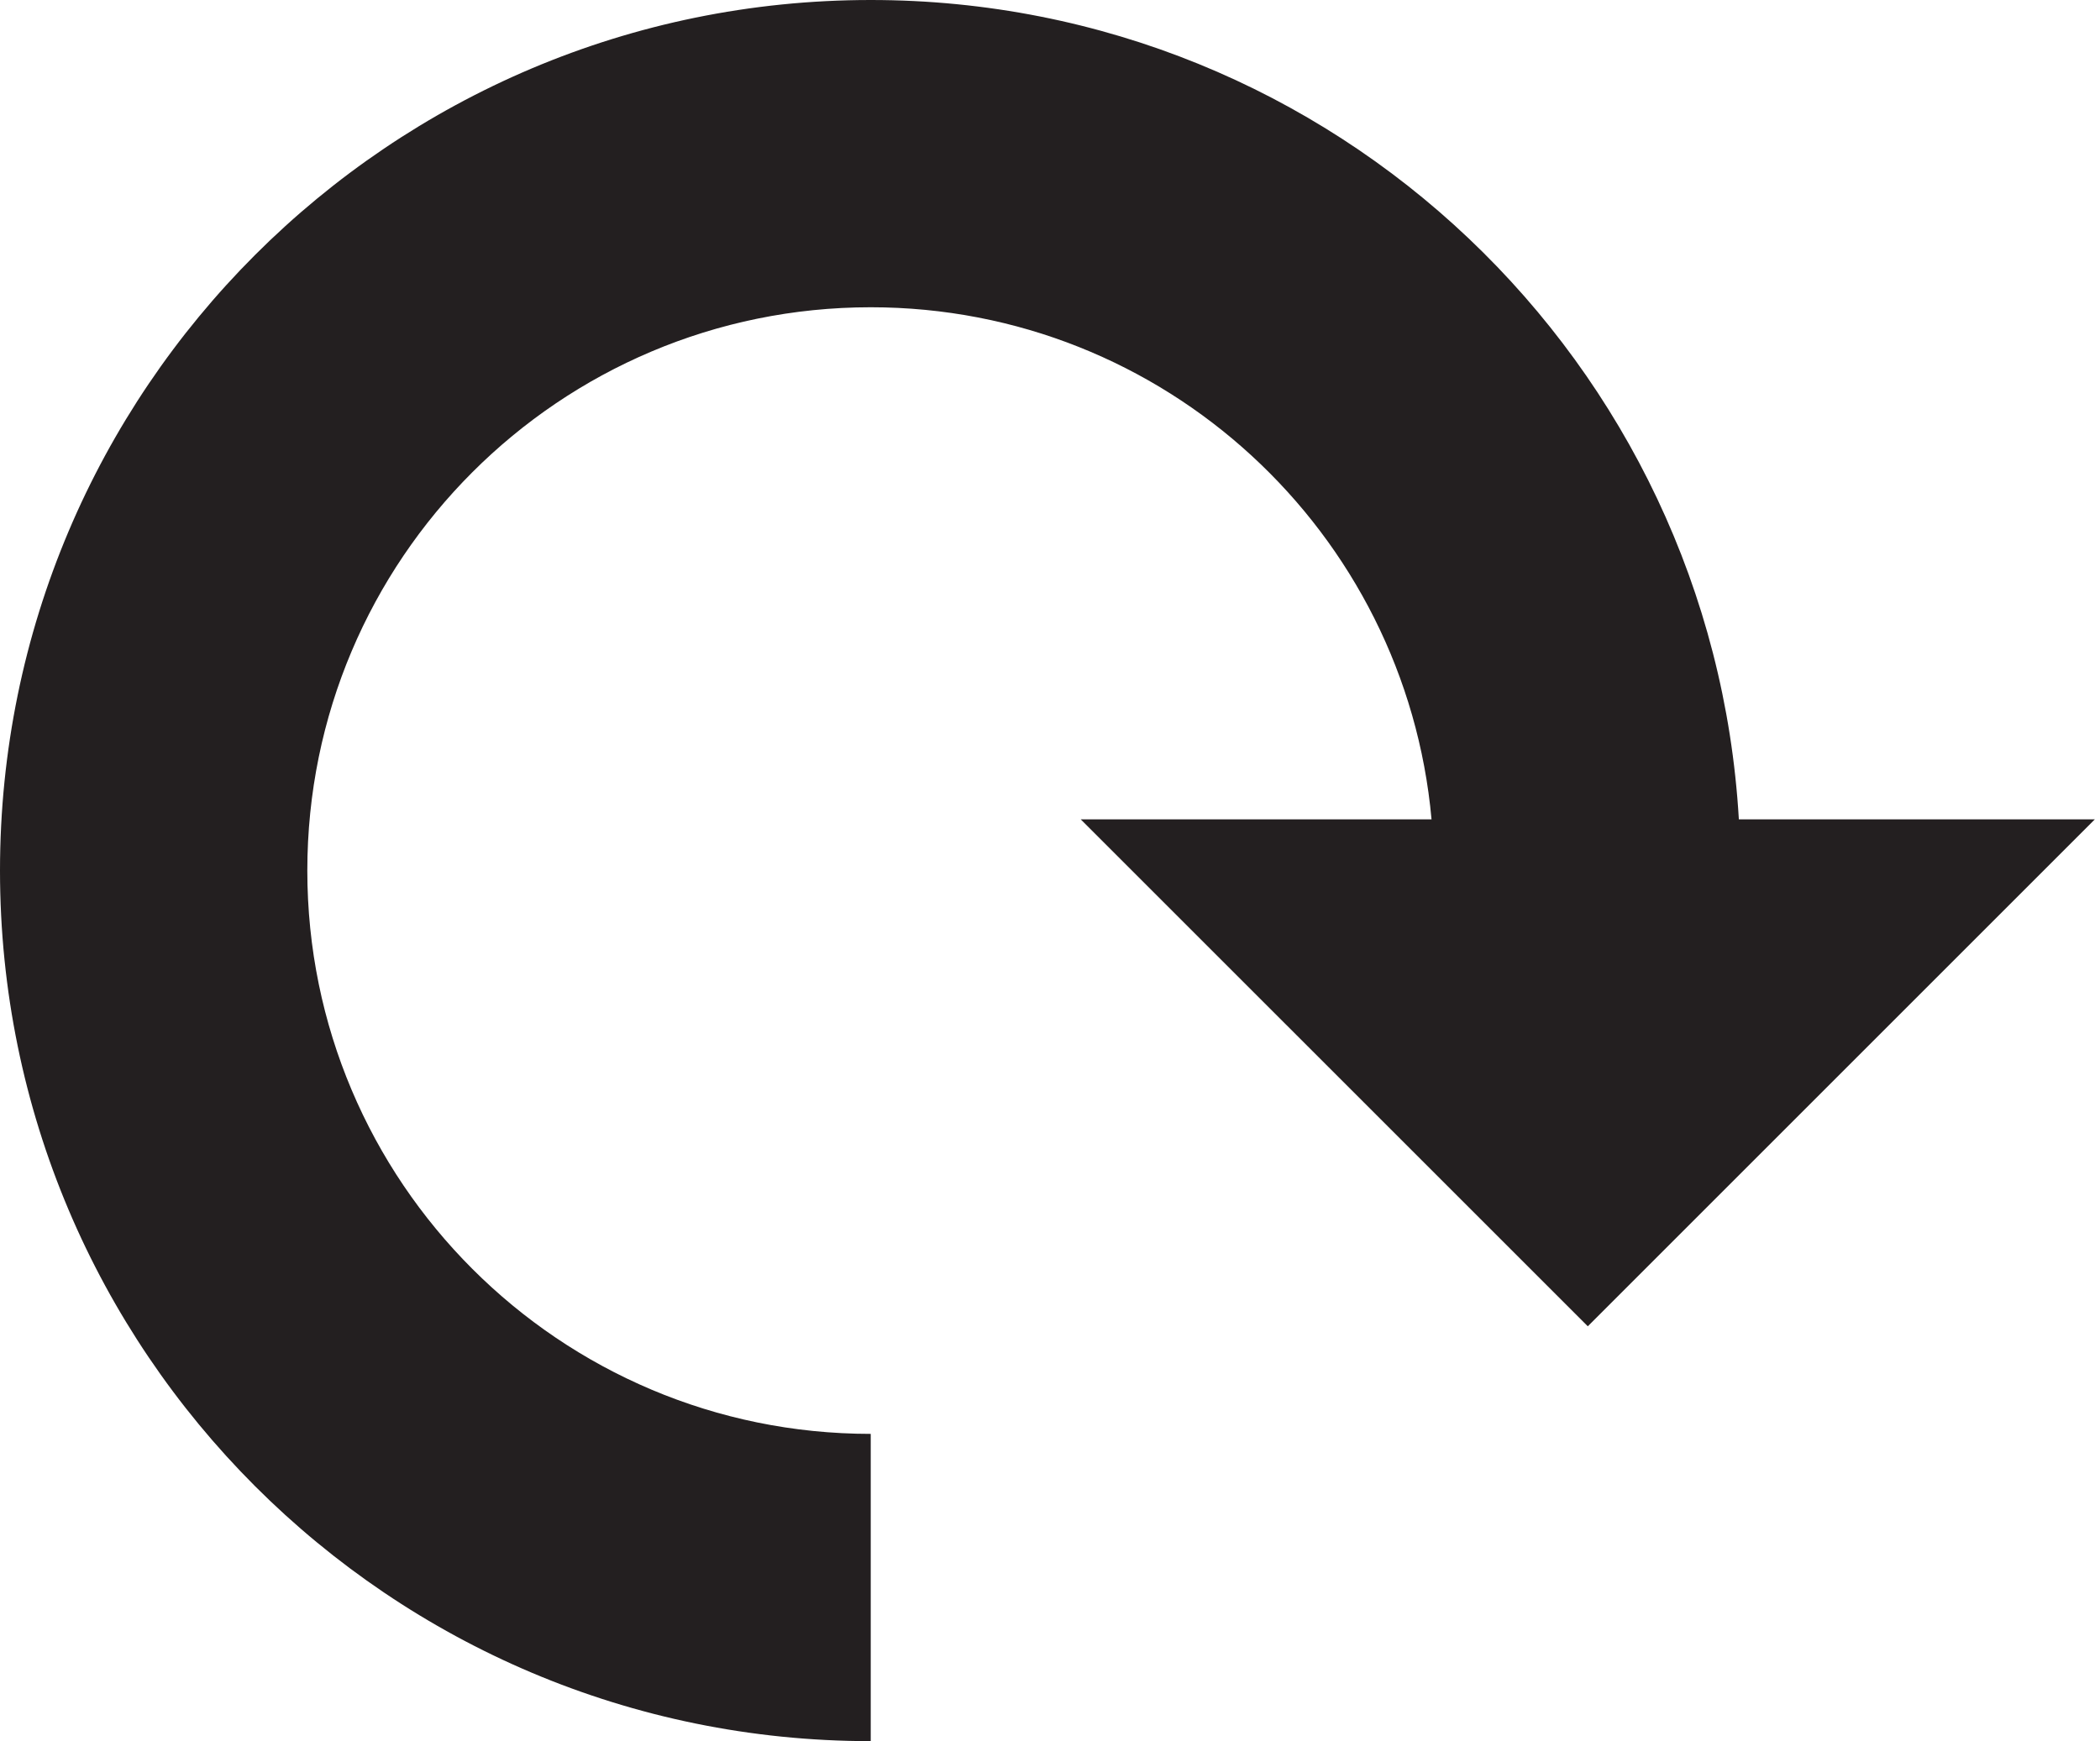 <svg xmlns="http://www.w3.org/2000/svg" xmlns:xlink="http://www.w3.org/1999/xlink" id="Layer_1" width="41" height="34" enable-background="new 0 0 41 34" version="1.1" viewBox="0 0 41 34" xml:space="preserve"><path fill="#231F20" d="M33.949,16C33.429,7.08,26.051,0,17,0C7.611,0,0,7.611,0,17s7.611,17,17,17v-6c-6.075,0-11-4.925-11-11 S10.925,6,17,6c5.737,0,10.443,4.394,10.949,10h-6.849L31,25.899L40.899,16H33.949z"/></svg>